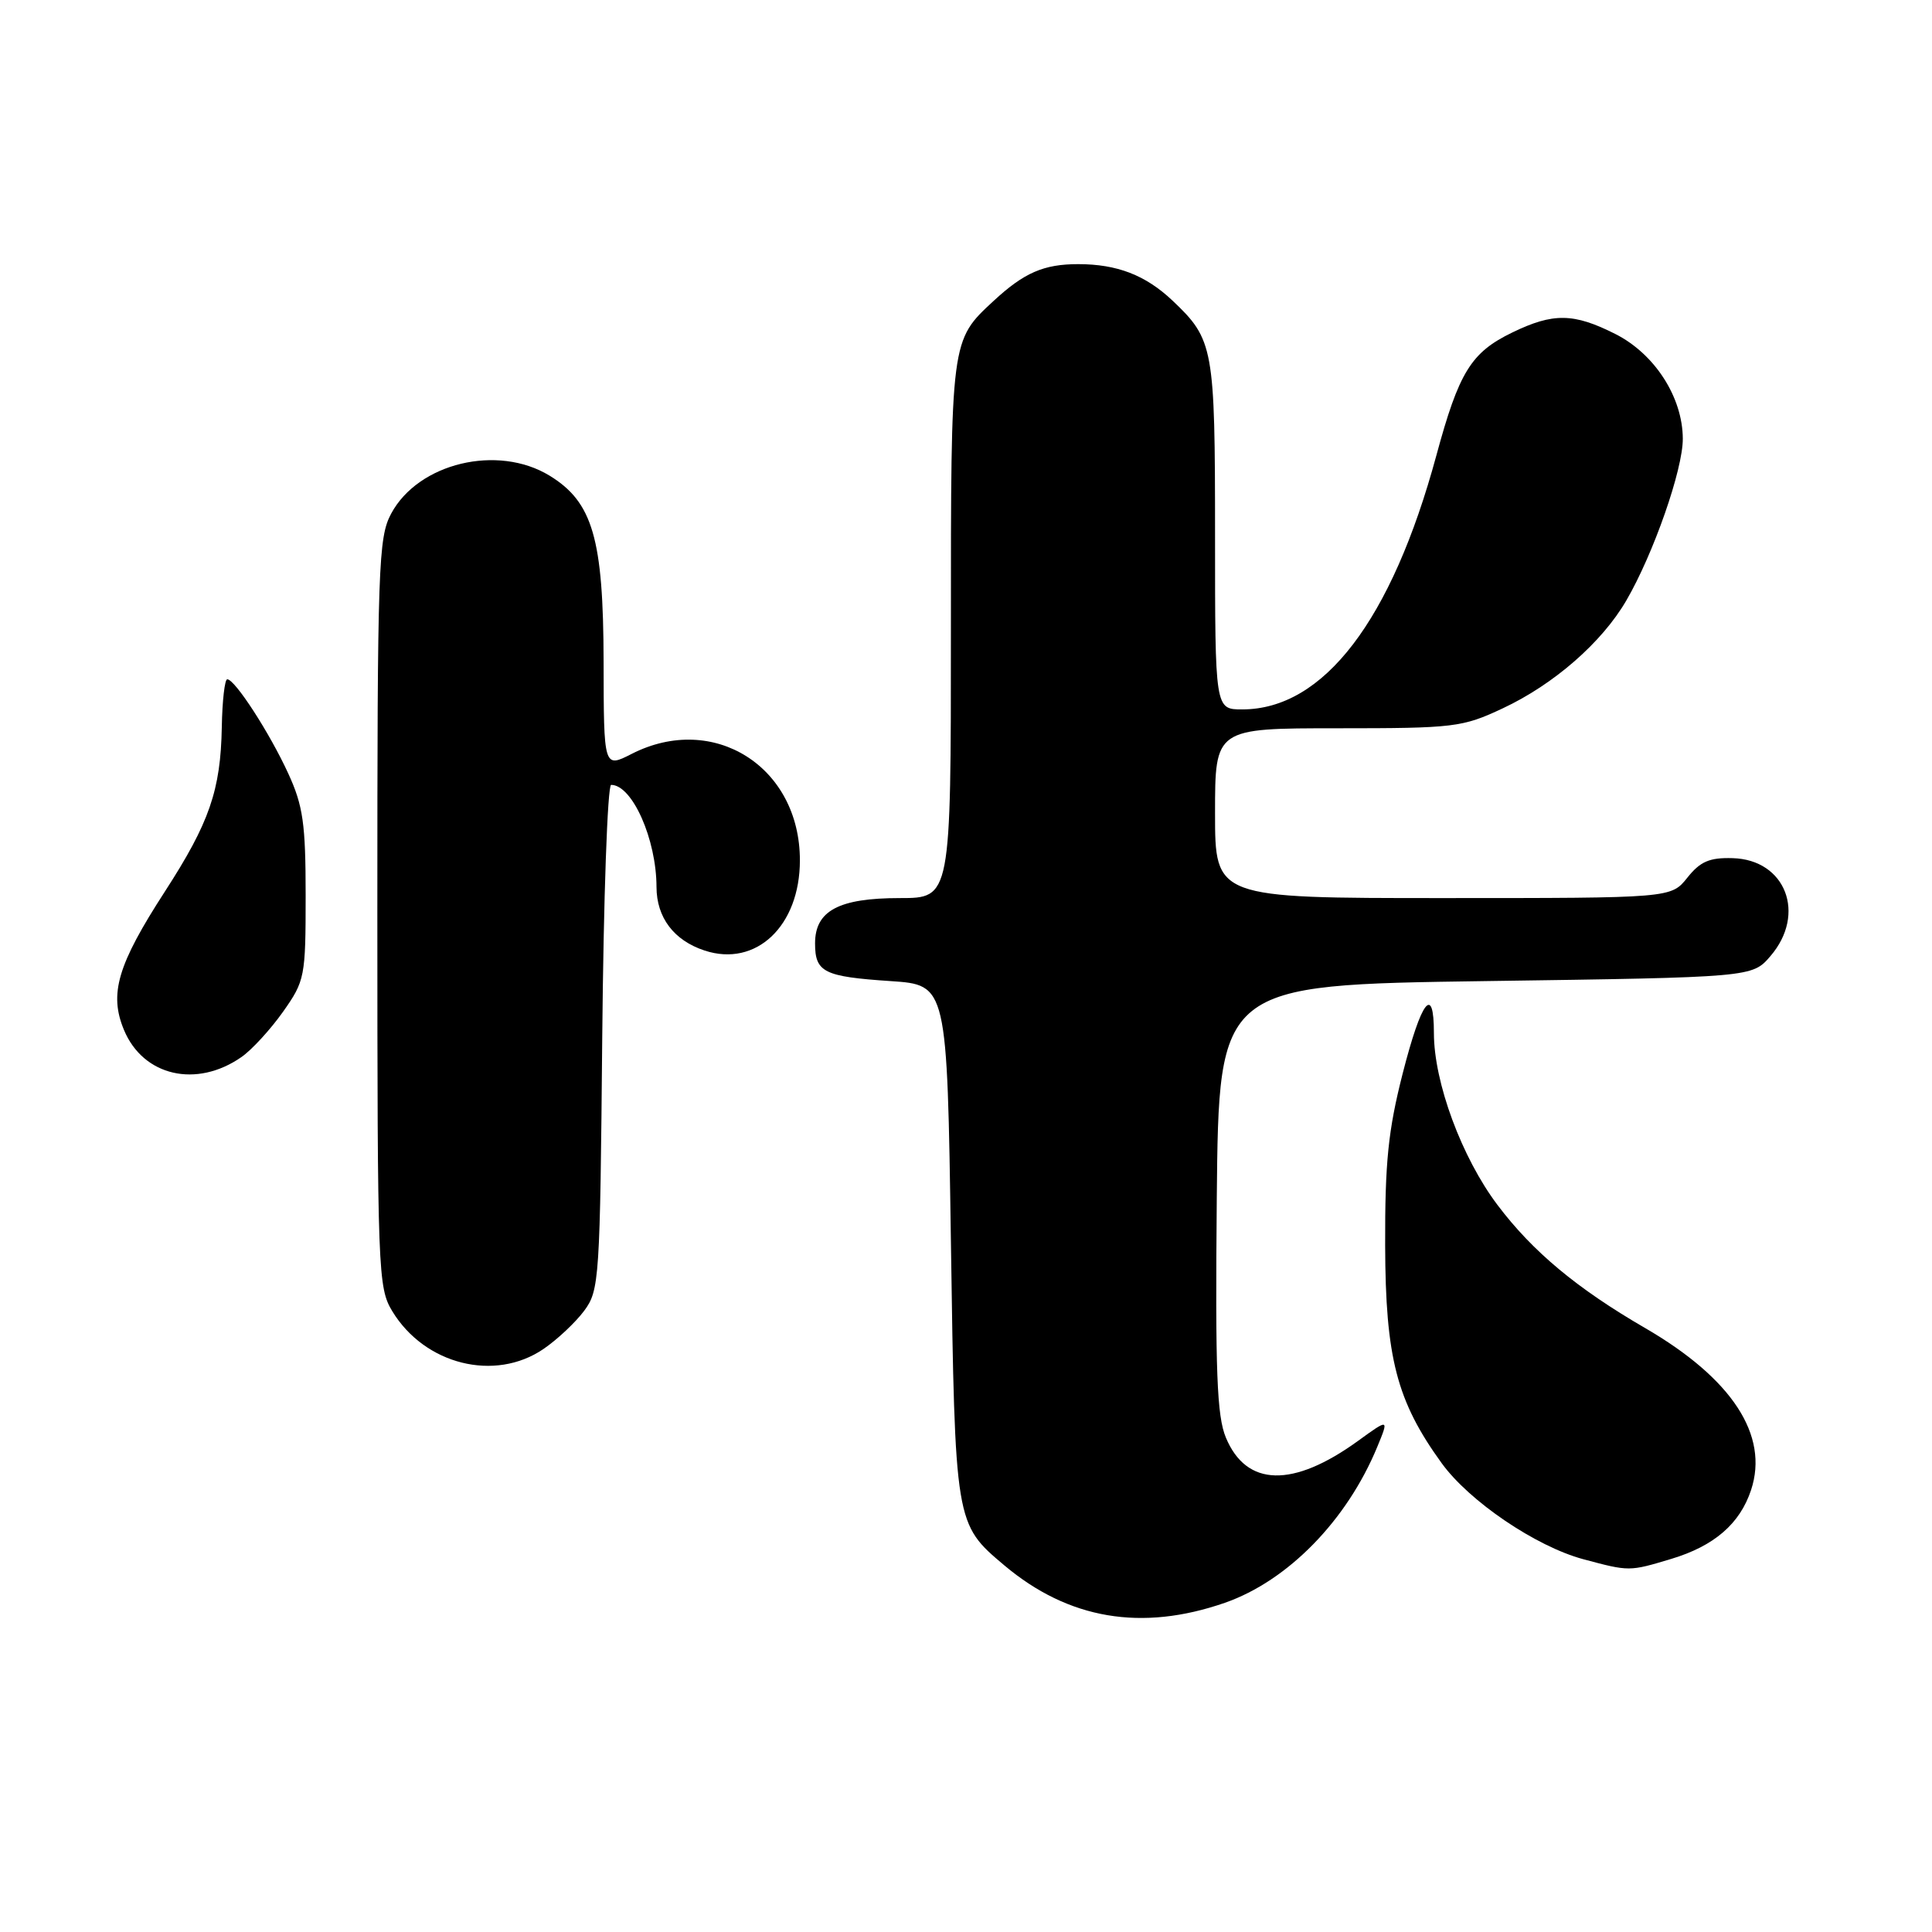 <?xml version="1.0" encoding="UTF-8" standalone="no"?>
<!DOCTYPE svg PUBLIC "-//W3C//DTD SVG 1.1//EN" "http://www.w3.org/Graphics/SVG/1.1/DTD/svg11.dtd" >
<svg xmlns="http://www.w3.org/2000/svg" xmlns:xlink="http://www.w3.org/1999/xlink" version="1.1" viewBox="0 0 256 256">
 <g >
 <path fill="currentColor"
d=" M 162.30 212.38 C 170.64 209.47 178.46 201.48 182.49 191.73 C 184.05 187.95 184.05 187.95 179.94 190.93 C 171.32 197.17 165.16 197.02 162.44 190.50 C 161.24 187.64 161.02 181.76 161.23 158.74 C 161.50 130.50 161.50 130.50 196.84 130.00 C 232.18 129.50 232.18 129.50 234.59 126.69 C 239.39 121.11 236.61 113.90 229.58 113.71 C 226.52 113.62 225.29 114.15 223.58 116.30 C 221.42 119.00 221.42 119.00 191.21 119.00 C 161.00 119.00 161.00 119.00 161.00 107.75 C 161.00 96.50 161.00 96.50 177.25 96.50 C 192.72 96.50 193.77 96.37 199.12 93.86 C 205.89 90.69 212.26 85.13 215.49 79.58 C 219.10 73.38 223.00 62.20 222.98 58.13 C 222.96 52.63 219.25 46.88 214.03 44.25 C 208.52 41.47 205.81 41.43 200.40 44.05 C 194.92 46.70 193.32 49.29 190.32 60.37 C 184.39 82.22 175.38 94.00 164.60 94.00 C 161.00 94.00 161.00 94.00 161.00 70.95 C 161.00 46.00 160.82 45.00 155.34 39.81 C 151.79 36.46 148.02 35.00 142.87 35.00 C 138.30 35.00 135.70 36.13 131.66 39.87 C 125.97 45.14 126.00 44.90 126.00 83.45 C 126.00 119.00 126.00 119.00 119.22 119.00 C 111.14 119.00 108.00 120.68 108.00 125.00 C 108.00 128.83 109.16 129.41 118.00 130.00 C 125.50 130.50 125.50 130.50 126.00 164.50 C 126.55 201.94 126.55 201.92 133.08 207.42 C 141.58 214.57 151.27 216.21 162.30 212.38 Z  M 221.46 206.56 C 227.14 204.85 230.55 201.91 232.03 197.42 C 234.42 190.17 229.50 182.66 218.00 175.98 C 208.96 170.74 203.08 165.84 198.43 159.67 C 193.69 153.39 190.00 143.42 190.00 136.89 C 190.00 130.37 188.35 132.51 185.86 142.25 C 183.94 149.79 183.51 153.99 183.54 165.00 C 183.58 179.93 185.07 185.65 191.03 193.88 C 194.69 198.93 203.49 204.90 209.78 206.60 C 215.91 208.24 215.87 208.24 221.46 206.56 Z  M 72.01 178.75 C 73.83 177.51 76.26 175.23 77.41 173.68 C 79.42 170.97 79.51 169.53 79.80 137.43 C 79.97 119.04 80.50 104.00 80.98 104.00 C 83.78 104.00 86.98 111.21 86.99 117.53 C 87.00 121.58 89.29 124.61 93.36 125.95 C 100.18 128.20 105.99 122.71 105.99 114.00 C 106.00 101.60 94.56 94.36 83.71 99.89 C 80.00 101.78 80.00 101.78 79.98 87.64 C 79.95 71.36 78.54 66.52 72.81 63.02 C 65.93 58.83 55.43 61.35 51.83 68.06 C 50.13 71.23 50.00 74.93 50.00 120.98 C 50.01 168.63 50.08 170.62 51.99 173.76 C 56.30 180.83 65.57 183.14 72.01 178.75 Z  M 32.00 140.06 C 33.38 139.10 35.85 136.40 37.50 134.07 C 40.40 129.96 40.50 129.45 40.50 118.66 C 40.50 109.14 40.16 106.77 38.20 102.50 C 35.74 97.13 31.12 89.99 30.11 90.01 C 29.78 90.01 29.45 92.86 29.39 96.33 C 29.24 104.71 27.75 109.01 21.85 118.13 C 15.57 127.83 14.43 131.69 16.43 136.48 C 18.98 142.60 26.04 144.22 32.00 140.06 Z "/>
</g>
</svg>